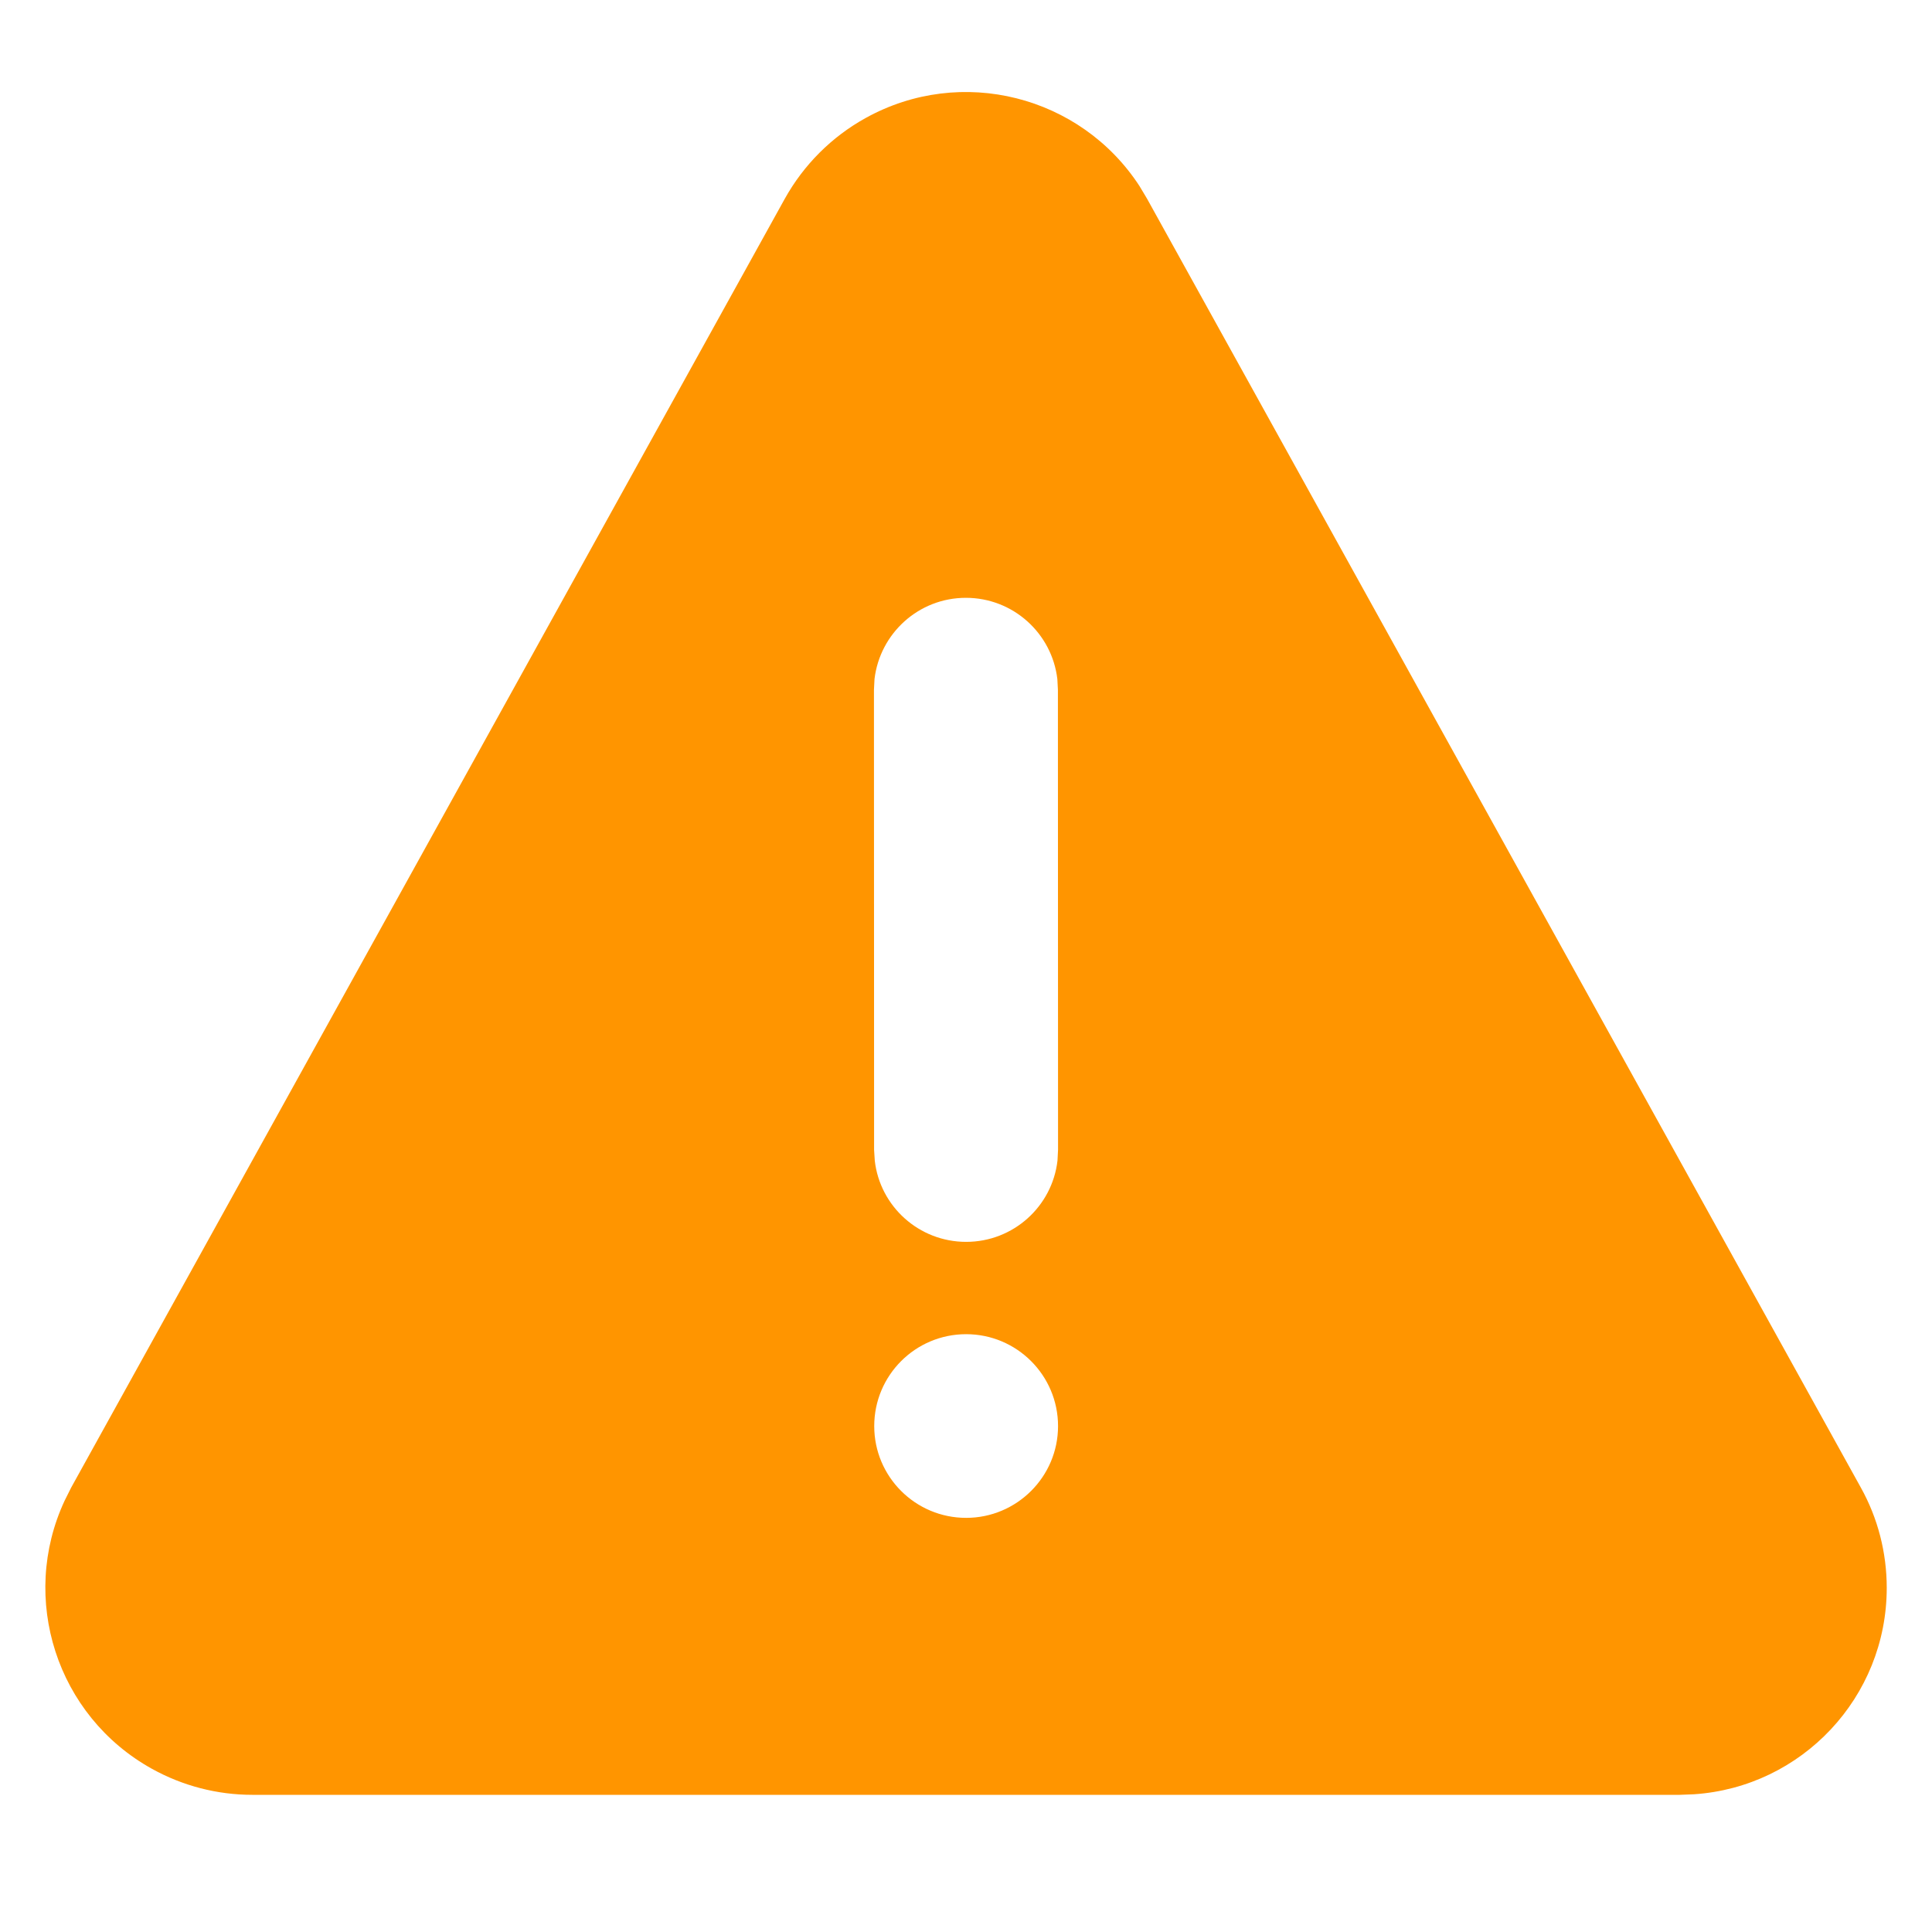 <svg width="14" height="14" viewBox="0 0 14 14" fill="none" xmlns="http://www.w3.org/2000/svg">
<path d="M6.273 0.855C6.966 0.471 7.831 0.694 8.257 1.348L8.312 1.44L13.484 10.779C13.608 11.001 13.672 11.252 13.672 11.506C13.672 12.3 13.056 12.95 12.275 13.002L12.172 13.006H1.828C1.574 13.006 1.324 12.941 1.102 12.818C0.409 12.434 0.139 11.582 0.468 10.875L0.516 10.779L5.687 1.44C5.824 1.194 6.027 0.991 6.273 0.855ZM7.001 9.668C6.633 9.668 6.335 9.966 6.335 10.334C6.335 10.701 6.633 10.999 7.001 10.999C7.368 10.999 7.667 10.701 7.667 10.334C7.667 9.966 7.368 9.668 7.001 9.668ZM6.999 4.332C6.657 4.332 6.376 4.59 6.337 4.921L6.333 4.999L6.334 8.333L6.339 8.411C6.377 8.742 6.659 8.999 7.001 8.999C7.343 8.999 7.625 8.742 7.663 8.41L7.667 8.332L7.666 4.998L7.662 4.921C7.623 4.589 7.341 4.332 6.999 4.332Z" fill="#FF9500"/>
</svg>
